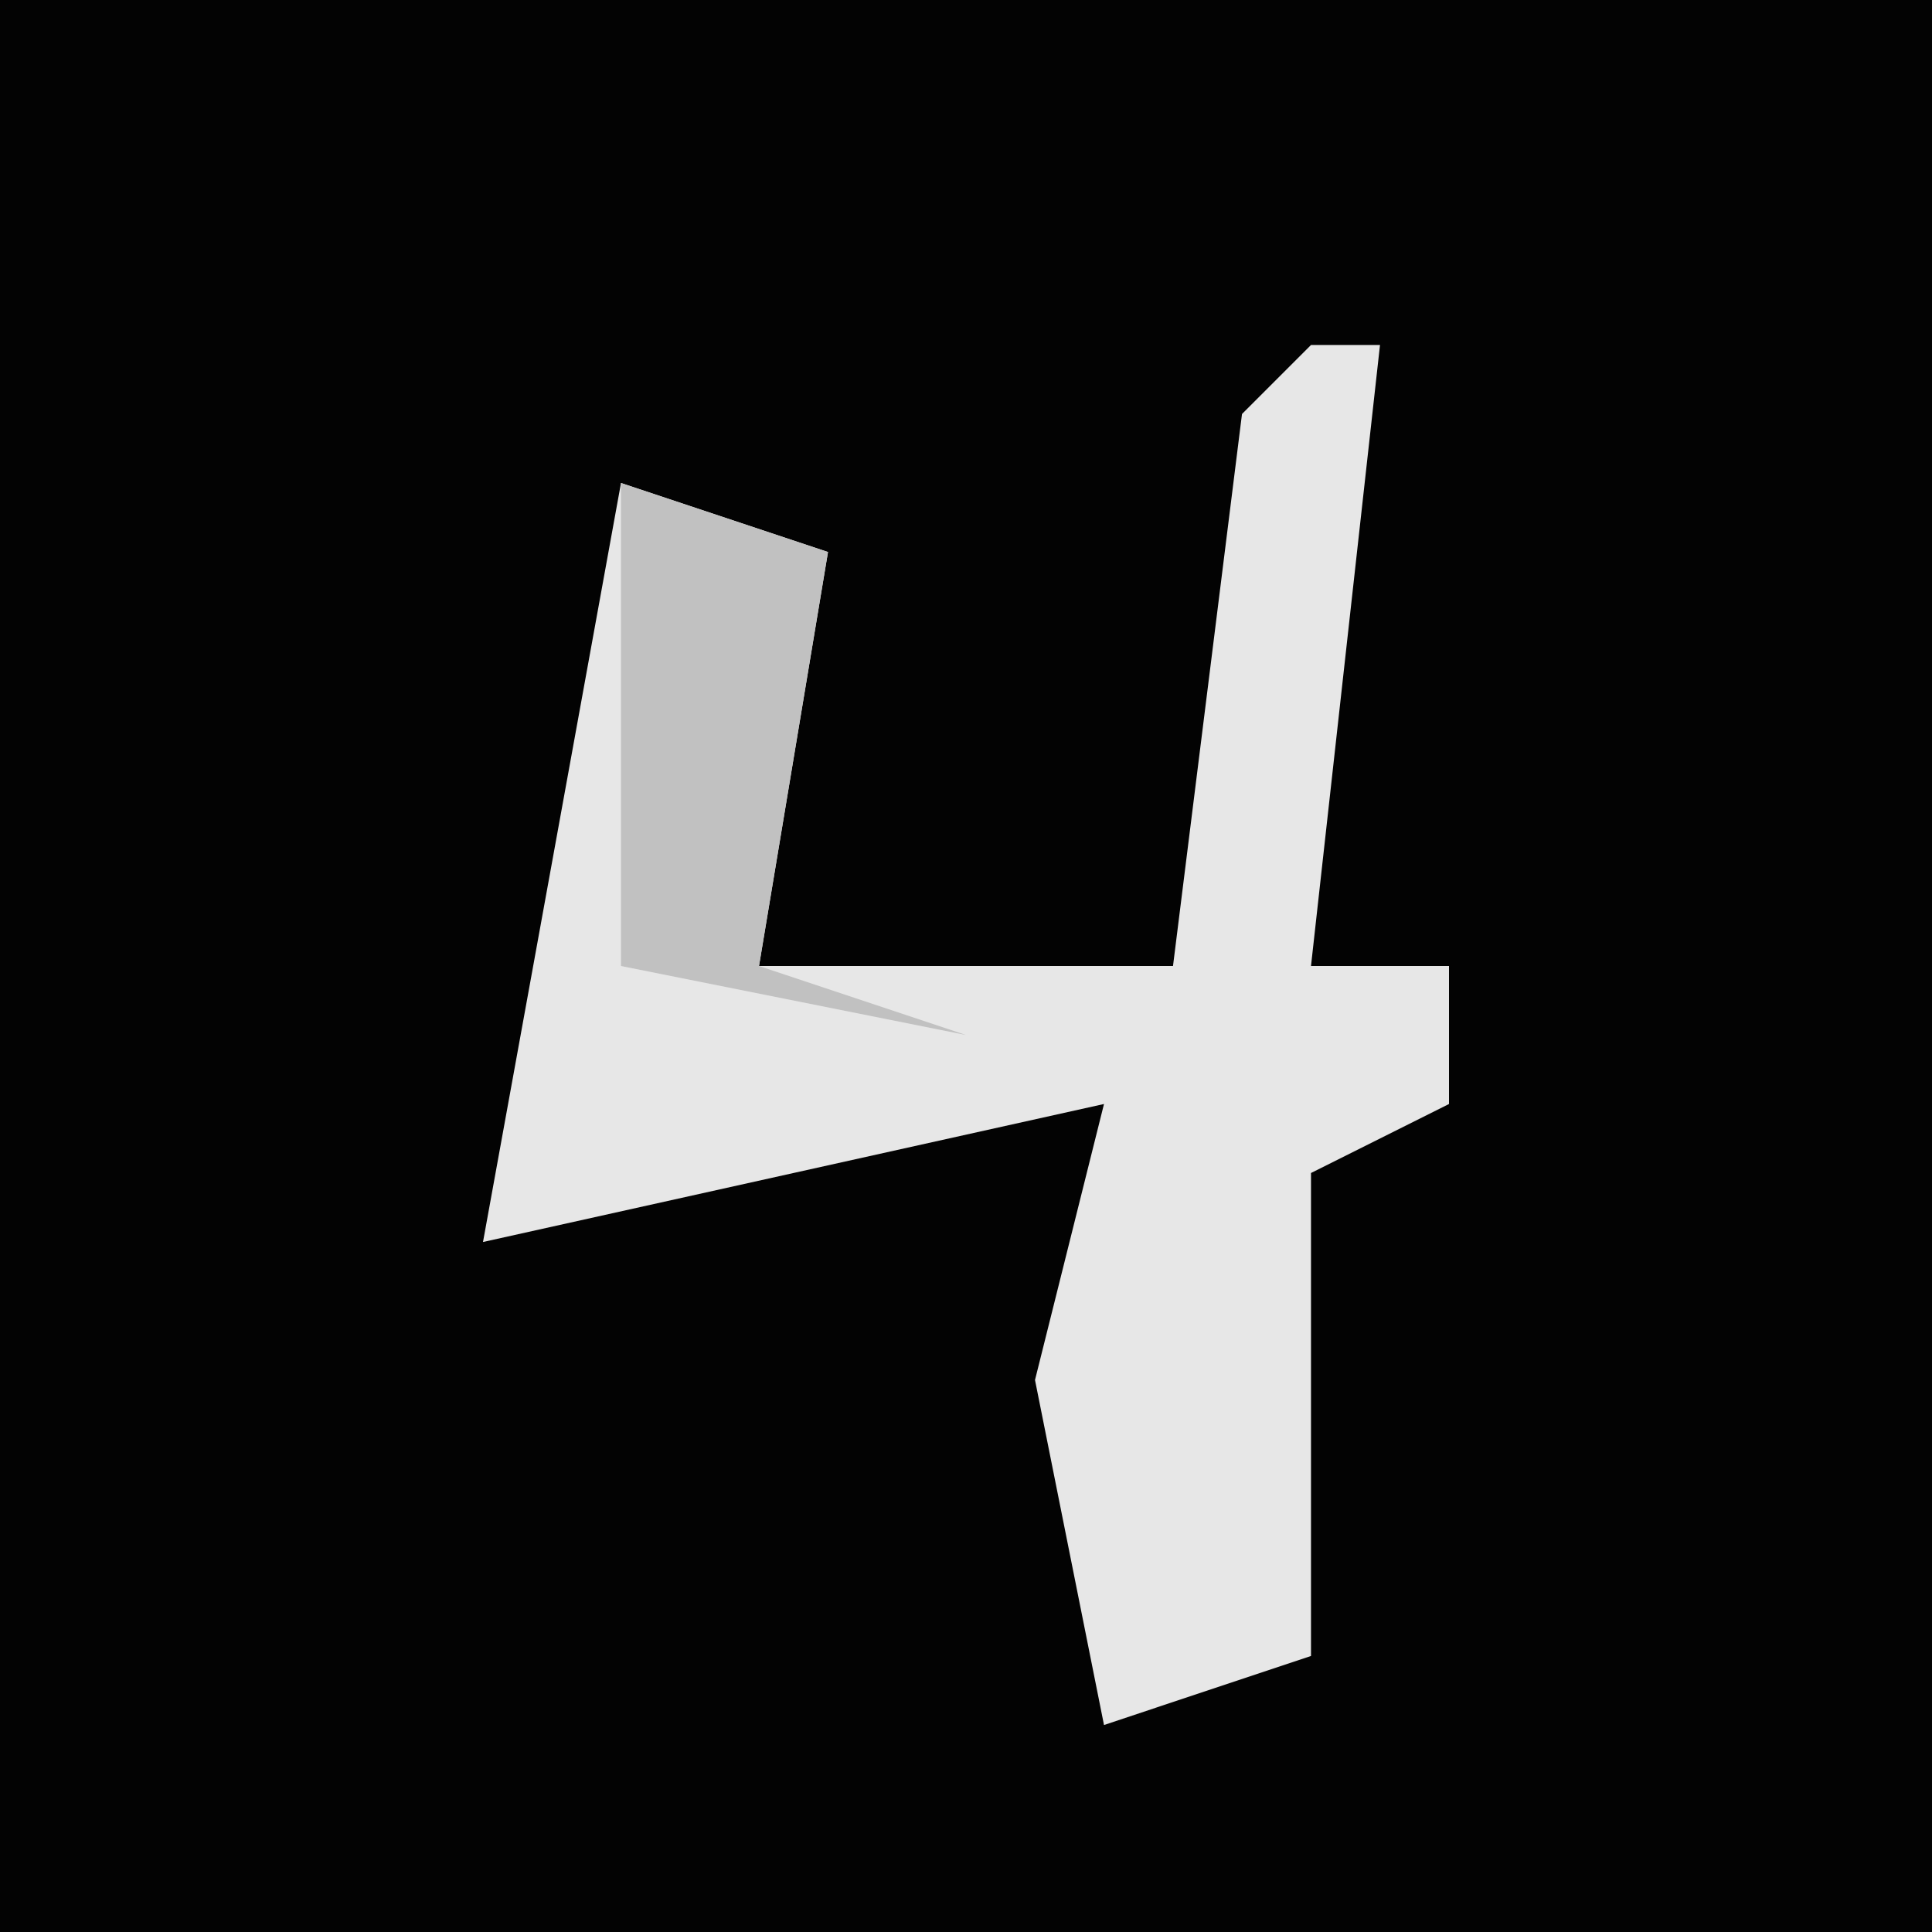 <?xml version="1.0" encoding="UTF-8"?>
<svg version="1.1" xmlns="http://www.w3.org/2000/svg" width="28" height="28">
<path d="M0,0 L28,0 L28,28 L0,28 Z " fill="#030303" transform="translate(0,0)"/>
<path d="M0,0 L1,0 L0,9 L2,9 L2,11 L0,12 L0,19 L-3,20 L-4,15 L-3,11 L-12,13 L-10,2 L-7,3 L-8,9 L-2,9 L-1,1 Z " fill="#E7E7E7" transform="translate(19,5)"/>
<path d="M0,0 L3,1 L2,7 L5,8 L0,7 Z " fill="#C1C1C1" transform="translate(9,7)"/>
</svg>
